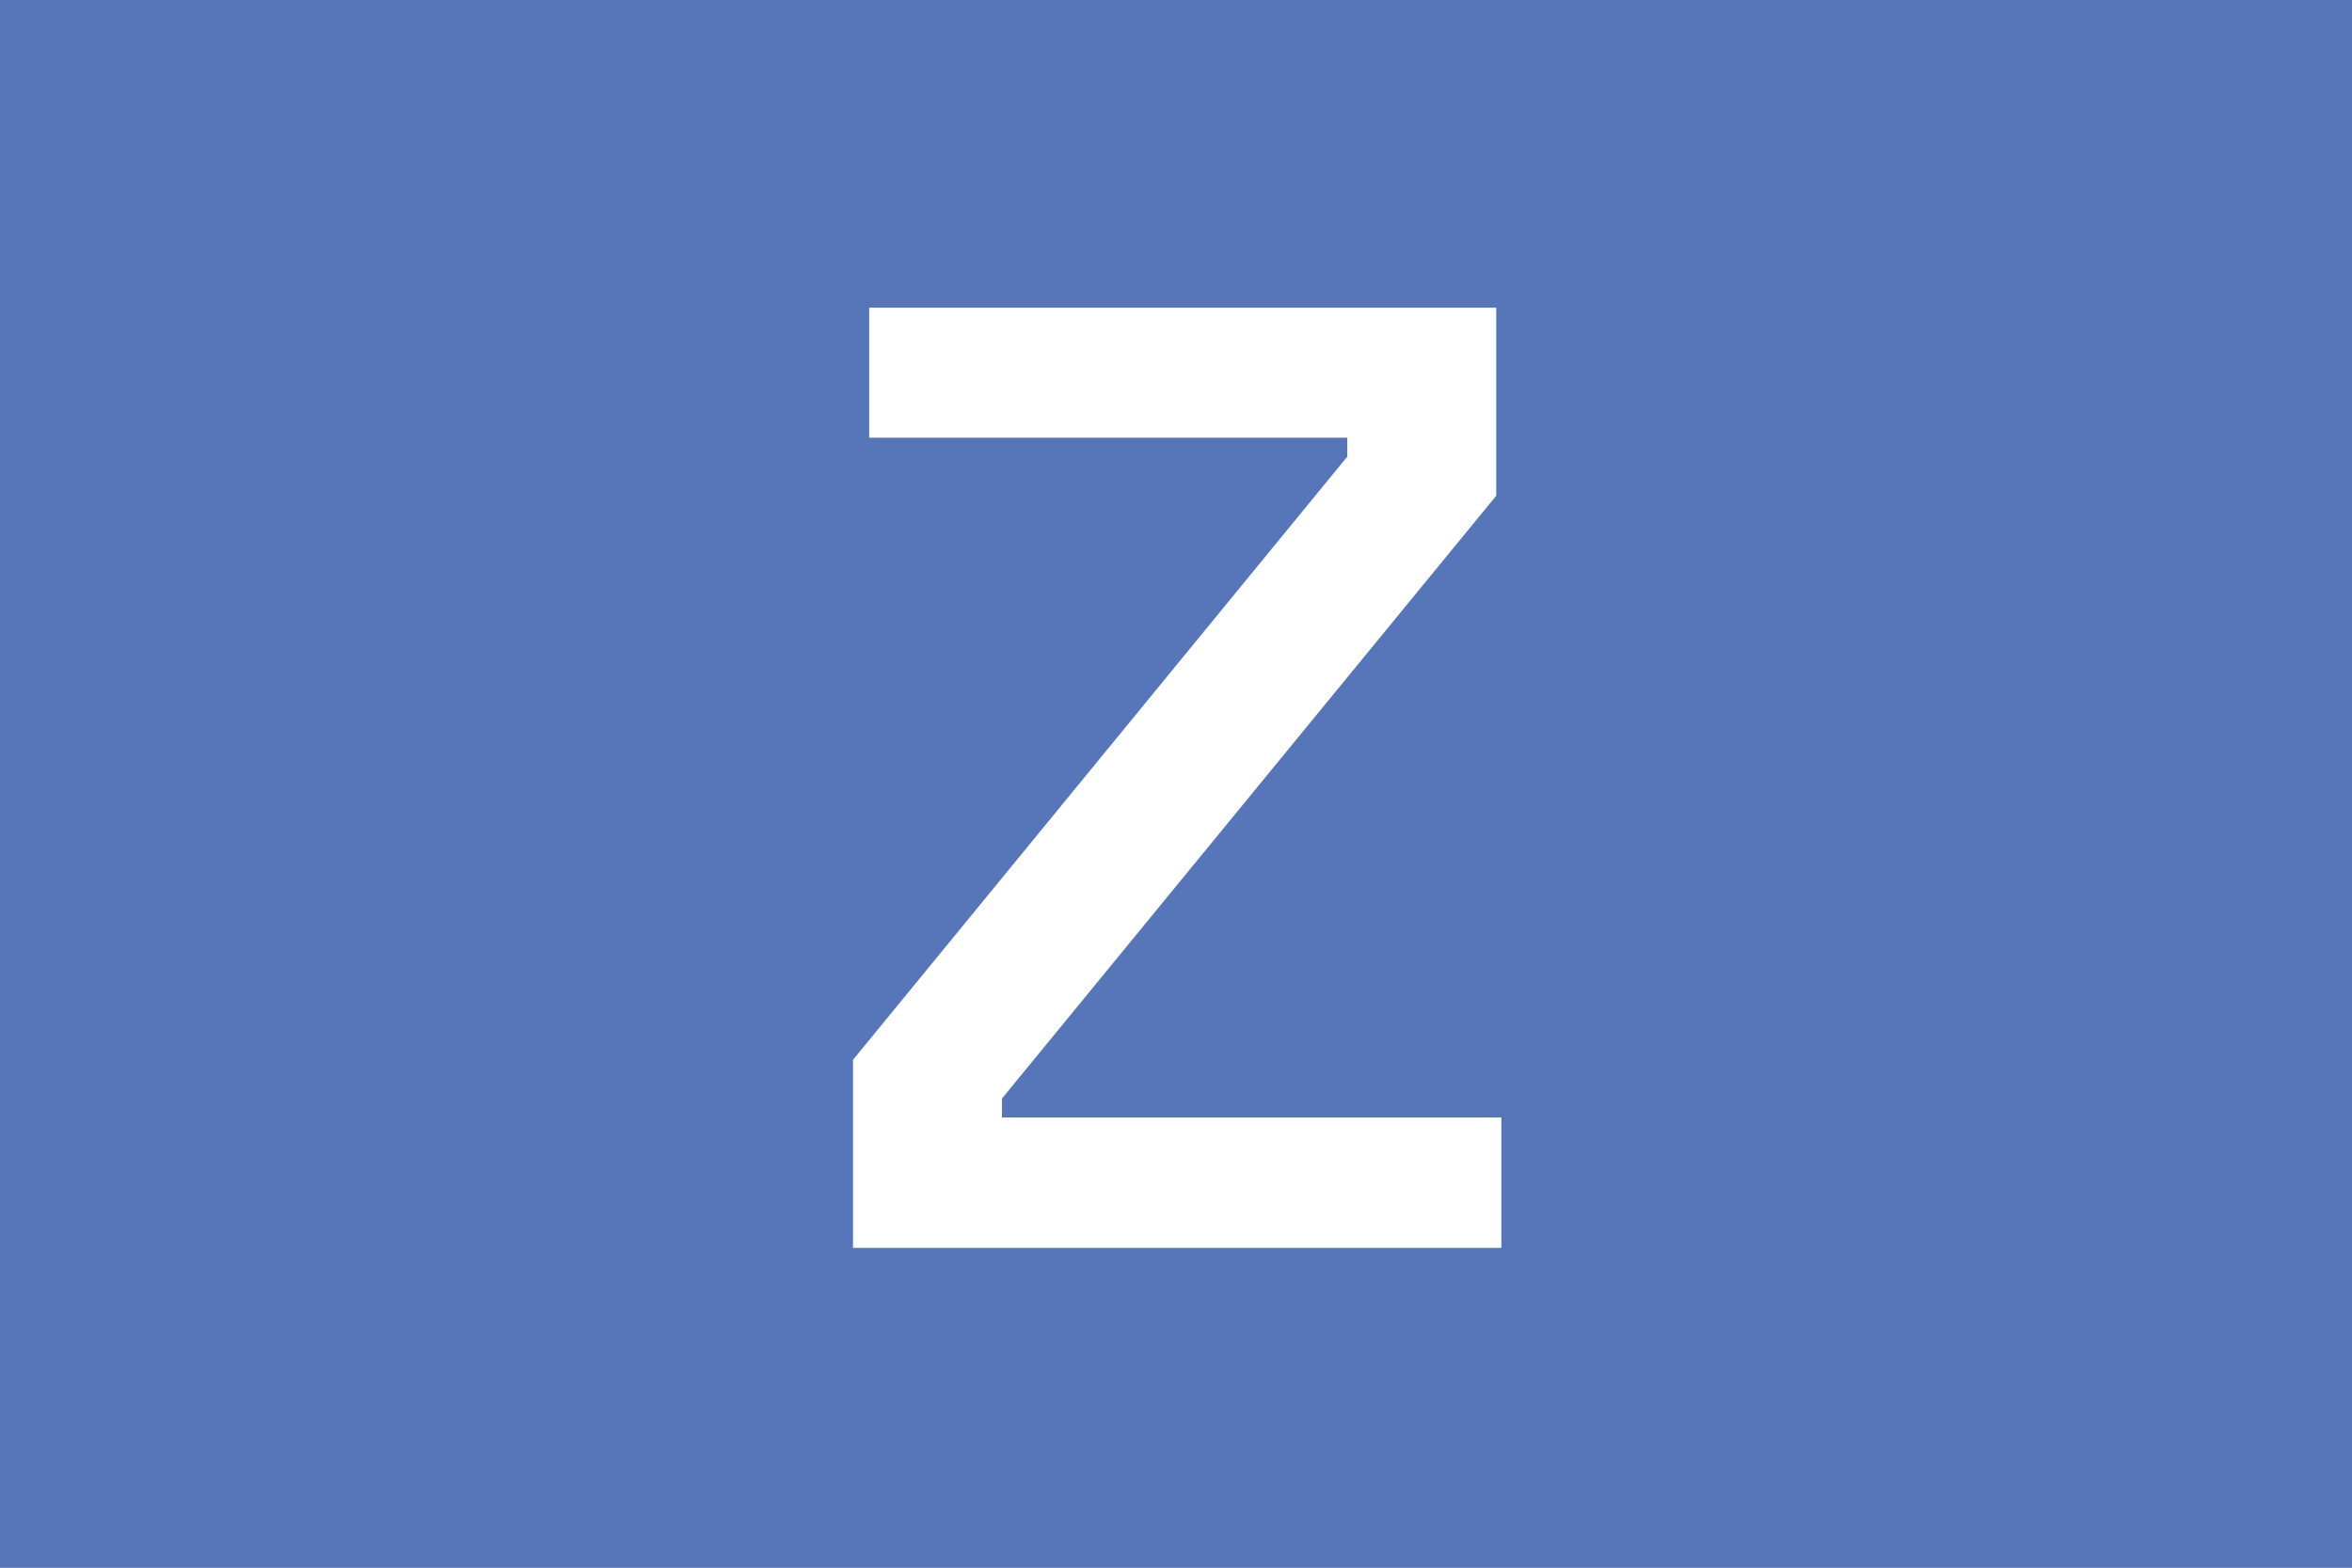 <svg xmlns="http://www.w3.org/2000/svg" viewBox="0 0 59.53 39.69"><defs><style>.cls-1{fill:#5775b9;}.cls-2{fill:#fff;}</style></defs><title>Z</title><g id="Layer_2" data-name="Layer 2"><g id="Layer_1-2" data-name="Layer 1"><rect class="cls-1" width="59.53" height="39.69"/><path class="cls-2" d="M21.59,31.59V26.83L34.1,11.56v-.48H22V7.79H37.87v4.76L25.36,27.81v.48H38v3.3Z"/></g></g></svg>